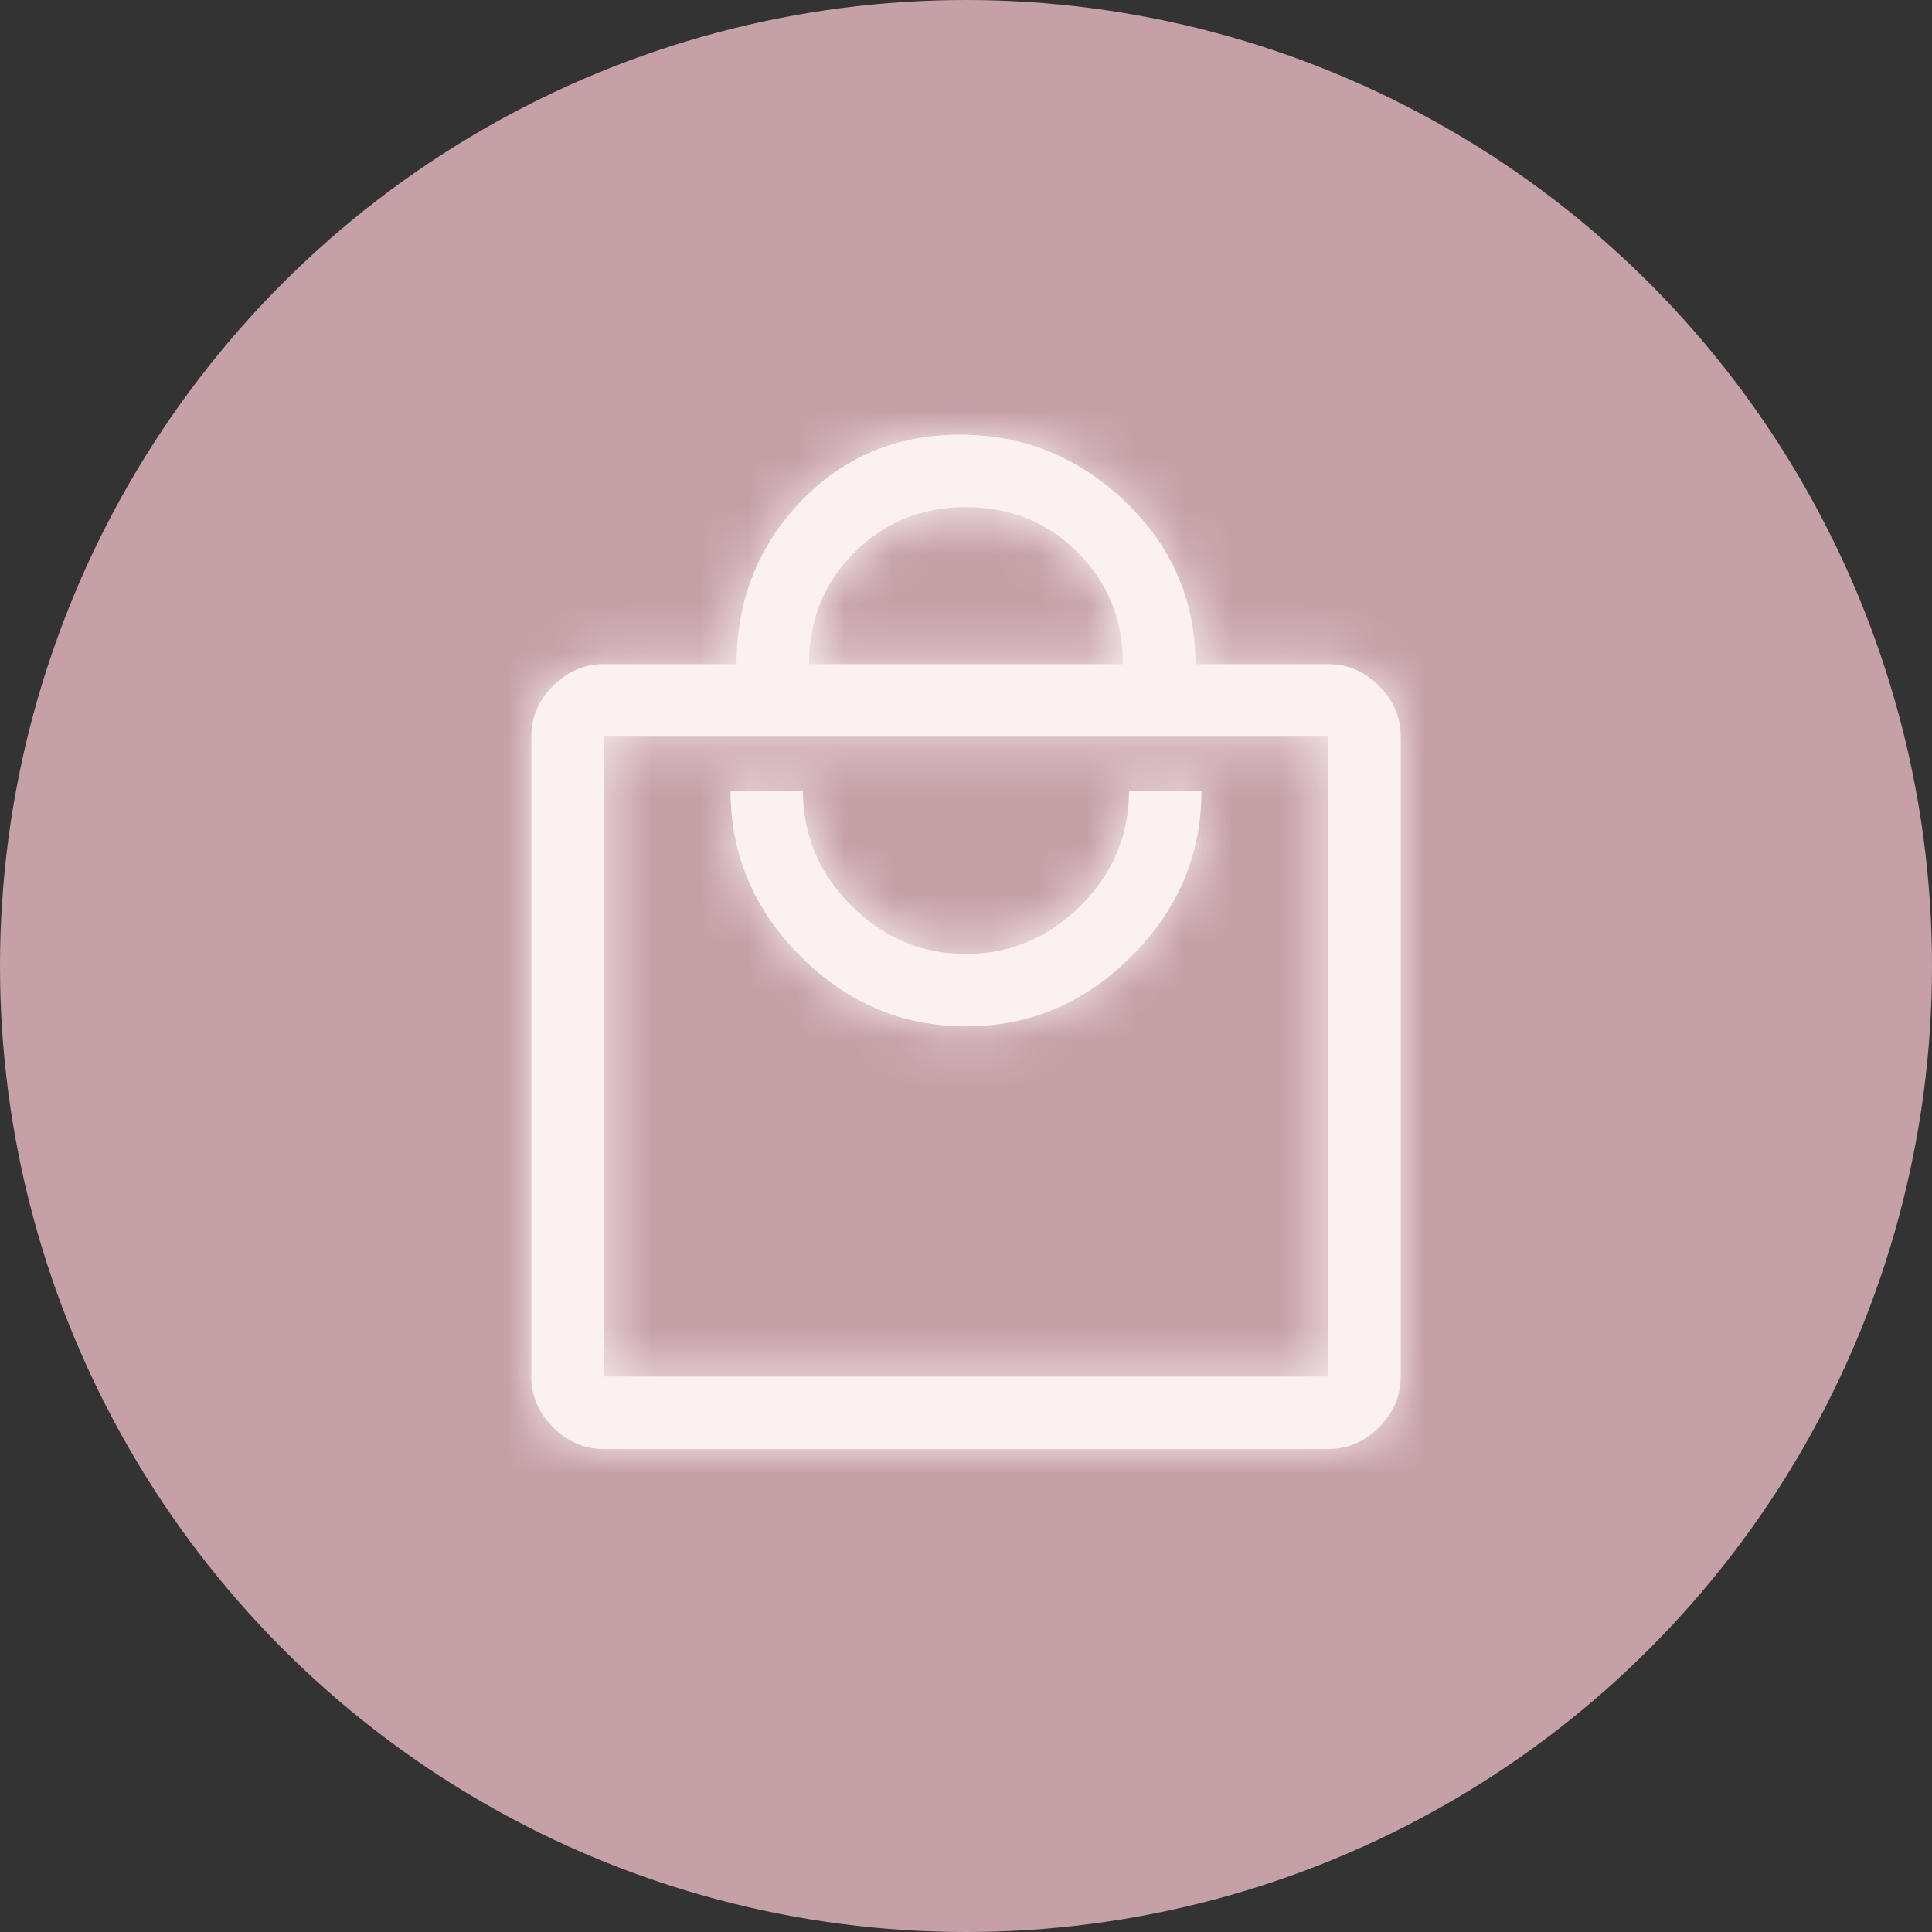 <svg width="40" height="40" viewBox="0 0 40 40" fill="none" xmlns="http://www.w3.org/2000/svg">
<rect x="0" y="0" width="40" height="40" fill="#333333" stroke="none"/>
<circle cx="20" cy="20" r="20" fill="#EABBC4" fill-opacity="0.8"/>
<mask id="path-2-inside-1_116_4" fill="white">
<path d="M12.5 30C12.1 30 11.75 29.85 11.45 29.55C11.15 29.25 11 28.9 11 28.5V15.25C11 14.85 11.15 14.5 11.45 14.2C11.75 13.9 12.1 13.75 12.5 13.75H15.25C15.25 12.433 15.692 11.312 16.575 10.387C17.458 9.463 18.558 9 19.875 9C21.192 9 22.333 9.463 23.3 10.389C24.267 11.316 24.75 12.436 24.75 13.75H27.5C27.9 13.75 28.25 13.9 28.55 14.2C28.85 14.5 29 14.85 29 15.25V28.5C29 28.9 28.85 29.25 28.55 29.55C28.25 29.85 27.9 30 27.5 30H12.5ZM12.5 28.5H27.5V15.25H12.5V28.5ZM20 21.25C21.317 21.25 22.458 20.767 23.425 19.8C24.392 18.833 24.875 17.692 24.875 16.375H23.375C23.375 17.292 23.042 18.083 22.375 18.75C21.708 19.417 20.917 19.75 20 19.75C19.083 19.75 18.292 19.417 17.625 18.75C16.958 18.083 16.625 17.292 16.625 16.375H15.125C15.125 17.692 15.608 18.833 16.575 19.8C17.542 20.767 18.683 21.25 20 21.25ZM16.75 13.75H23.25C23.25 12.833 22.938 12.062 22.312 11.438C21.688 10.812 20.917 10.5 20 10.5C19.083 10.5 18.312 10.812 17.688 11.438C17.062 12.062 16.75 12.833 16.75 13.75Z"/>
</mask>
<path d="M12.5 30C12.1 30 11.75 29.85 11.45 29.55C11.15 29.25 11 28.9 11 28.5V15.25C11 14.85 11.15 14.5 11.45 14.2C11.75 13.9 12.1 13.75 12.5 13.75H15.25C15.25 12.433 15.692 11.312 16.575 10.387C17.458 9.463 18.558 9 19.875 9C21.192 9 22.333 9.463 23.3 10.389C24.267 11.316 24.75 12.436 24.75 13.75H27.5C27.9 13.75 28.25 13.9 28.55 14.2C28.85 14.5 29 14.85 29 15.25V28.5C29 28.9 28.85 29.25 28.55 29.55C28.25 29.85 27.9 30 27.5 30H12.5ZM12.5 28.5H27.5V15.25H12.5V28.5ZM20 21.25C21.317 21.25 22.458 20.767 23.425 19.8C24.392 18.833 24.875 17.692 24.875 16.375H23.375C23.375 17.292 23.042 18.083 22.375 18.75C21.708 19.417 20.917 19.75 20 19.75C19.083 19.75 18.292 19.417 17.625 18.75C16.958 18.083 16.625 17.292 16.625 16.375H15.125C15.125 17.692 15.608 18.833 16.575 19.8C17.542 20.767 18.683 21.25 20 21.25ZM16.75 13.75H23.25C23.25 12.833 22.938 12.062 22.312 11.438C21.688 10.812 20.917 10.5 20 10.5C19.083 10.5 18.312 10.812 17.688 11.438C17.062 12.062 16.75 12.833 16.75 13.75Z" fill="#FBF1F1"/>
<path d="M15.25 13.75V15.75H17.25V13.75H15.25ZM24.75 13.75H22.75V15.75H24.75V13.75ZM12.5 28.5H10.5V30.5H12.5V28.5ZM27.5 28.5V30.5H29.5V28.5H27.5ZM27.5 15.25H29.5V13.25H27.5V15.25ZM12.5 15.25V13.25H10.5V15.25H12.5ZM24.875 16.375H26.875V14.375H24.875V16.375ZM23.375 16.375V14.375H21.375V16.375H23.375ZM16.625 16.375H18.625V14.375H16.625V16.375ZM15.125 16.375V14.375H13.125V16.375H15.125ZM16.75 13.75H14.75V15.75H16.75V13.75ZM23.25 13.75V15.75H25.25V13.75H23.25ZM12.5 28C12.557 28 12.639 28.012 12.725 28.049C12.809 28.085 12.855 28.126 12.864 28.136L10.036 30.964C10.686 31.614 11.535 32 12.5 32V28ZM12.864 28.136C12.874 28.145 12.915 28.191 12.951 28.275C12.988 28.361 13 28.443 13 28.5H9C9 29.465 9.386 30.314 10.036 30.964L12.864 28.136ZM13 28.5V15.25H9V28.5H13ZM13 15.25C13 15.307 12.988 15.389 12.951 15.475C12.915 15.559 12.874 15.605 12.864 15.614L10.036 12.786C9.386 13.436 9 14.285 9 15.25H13ZM12.864 15.614C12.855 15.624 12.809 15.665 12.725 15.701C12.639 15.738 12.557 15.75 12.5 15.75V11.75C11.535 11.75 10.686 12.136 10.036 12.786L12.864 15.614ZM12.5 15.75H15.25V11.75H12.5V15.75ZM17.25 13.75C17.25 12.931 17.505 12.31 18.021 11.769L15.129 9.006C13.879 10.315 13.25 11.936 13.25 13.75H17.25ZM18.021 11.769C18.515 11.252 19.087 11 19.875 11V7C18.03 7 16.402 7.673 15.129 9.006L18.021 11.769ZM19.875 11C20.666 11 21.315 11.257 21.916 11.834L24.684 8.945C23.352 7.669 21.717 7 19.875 7V11ZM21.916 11.834C22.498 12.39 22.75 12.992 22.75 13.75H26.75C26.75 11.879 26.036 10.241 24.684 8.945L21.916 11.834ZM24.75 15.75H27.5V11.75H24.75V15.75ZM27.5 15.75C27.443 15.75 27.361 15.738 27.275 15.701C27.191 15.665 27.145 15.624 27.136 15.614L29.964 12.786C29.314 12.136 28.465 11.75 27.5 11.75V15.75ZM27.136 15.614C27.126 15.605 27.085 15.559 27.049 15.475C27.012 15.389 27 15.307 27 15.25H31C31 14.285 30.614 13.436 29.964 12.786L27.136 15.614ZM27 15.25V28.5H31V15.25H27ZM27 28.5C27 28.443 27.012 28.361 27.049 28.275C27.085 28.191 27.126 28.145 27.136 28.136L29.964 30.964C30.614 30.314 31 29.465 31 28.5H27ZM27.136 28.136C27.145 28.126 27.191 28.085 27.275 28.049C27.361 28.012 27.443 28 27.5 28V32C28.465 32 29.314 31.614 29.964 30.964L27.136 28.136ZM27.5 28H12.5V32H27.5V28ZM12.5 30.5H27.5V26.5H12.5V30.5ZM29.5 28.5V15.25H25.5V28.5H29.5ZM27.5 13.25H12.5V17.25H27.5V13.25ZM10.5 15.25V28.5H14.5V15.25H10.5ZM20 23.25C21.869 23.25 23.514 22.54 24.839 21.214L22.011 18.386C21.403 18.993 20.764 19.25 20 19.25V23.25ZM24.839 21.214C26.165 19.889 26.875 18.244 26.875 16.375H22.875C22.875 17.139 22.618 17.778 22.011 18.386L24.839 21.214ZM24.875 14.375H23.375V18.375H24.875V14.375ZM21.375 16.375C21.375 16.744 21.264 17.032 20.961 17.336L23.789 20.164C24.819 19.134 25.375 17.839 25.375 16.375H21.375ZM20.961 17.336C20.657 17.639 20.369 17.75 20 17.75V21.75C21.464 21.75 22.759 21.194 23.789 20.164L20.961 17.336ZM20 17.75C19.631 17.75 19.343 17.639 19.039 17.336L16.211 20.164C17.241 21.194 18.536 21.75 20 21.75V17.75ZM19.039 17.336C18.736 17.032 18.625 16.744 18.625 16.375H14.625C14.625 17.839 15.181 19.134 16.211 20.164L19.039 17.336ZM16.625 14.375H15.125V18.375H16.625V14.375ZM13.125 16.375C13.125 18.244 13.835 19.889 15.161 21.214L17.989 18.386C17.382 17.778 17.125 17.139 17.125 16.375H13.125ZM15.161 21.214C16.486 22.54 18.131 23.25 20 23.25V19.25C19.236 19.25 18.597 18.993 17.989 18.386L15.161 21.214ZM16.75 15.75H23.25V11.75H16.75V15.75ZM25.25 13.75C25.25 12.325 24.742 11.039 23.727 10.023L20.898 12.852C21.133 13.086 21.25 13.342 21.25 13.75H25.25ZM23.727 10.023C22.711 9.008 21.425 8.5 20 8.5V12.5C20.408 12.5 20.664 12.617 20.898 12.852L23.727 10.023ZM20 8.5C18.575 8.5 17.289 9.008 16.273 10.023L19.102 12.852C19.336 12.617 19.592 12.5 20 12.5V8.5ZM16.273 10.023C15.258 11.039 14.75 12.325 14.75 13.75H18.75C18.75 13.342 18.867 13.086 19.102 12.852L16.273 10.023Z" fill="#FBF1F1" mask="url(#path-2-inside-1_116_4)"/>
</svg>
